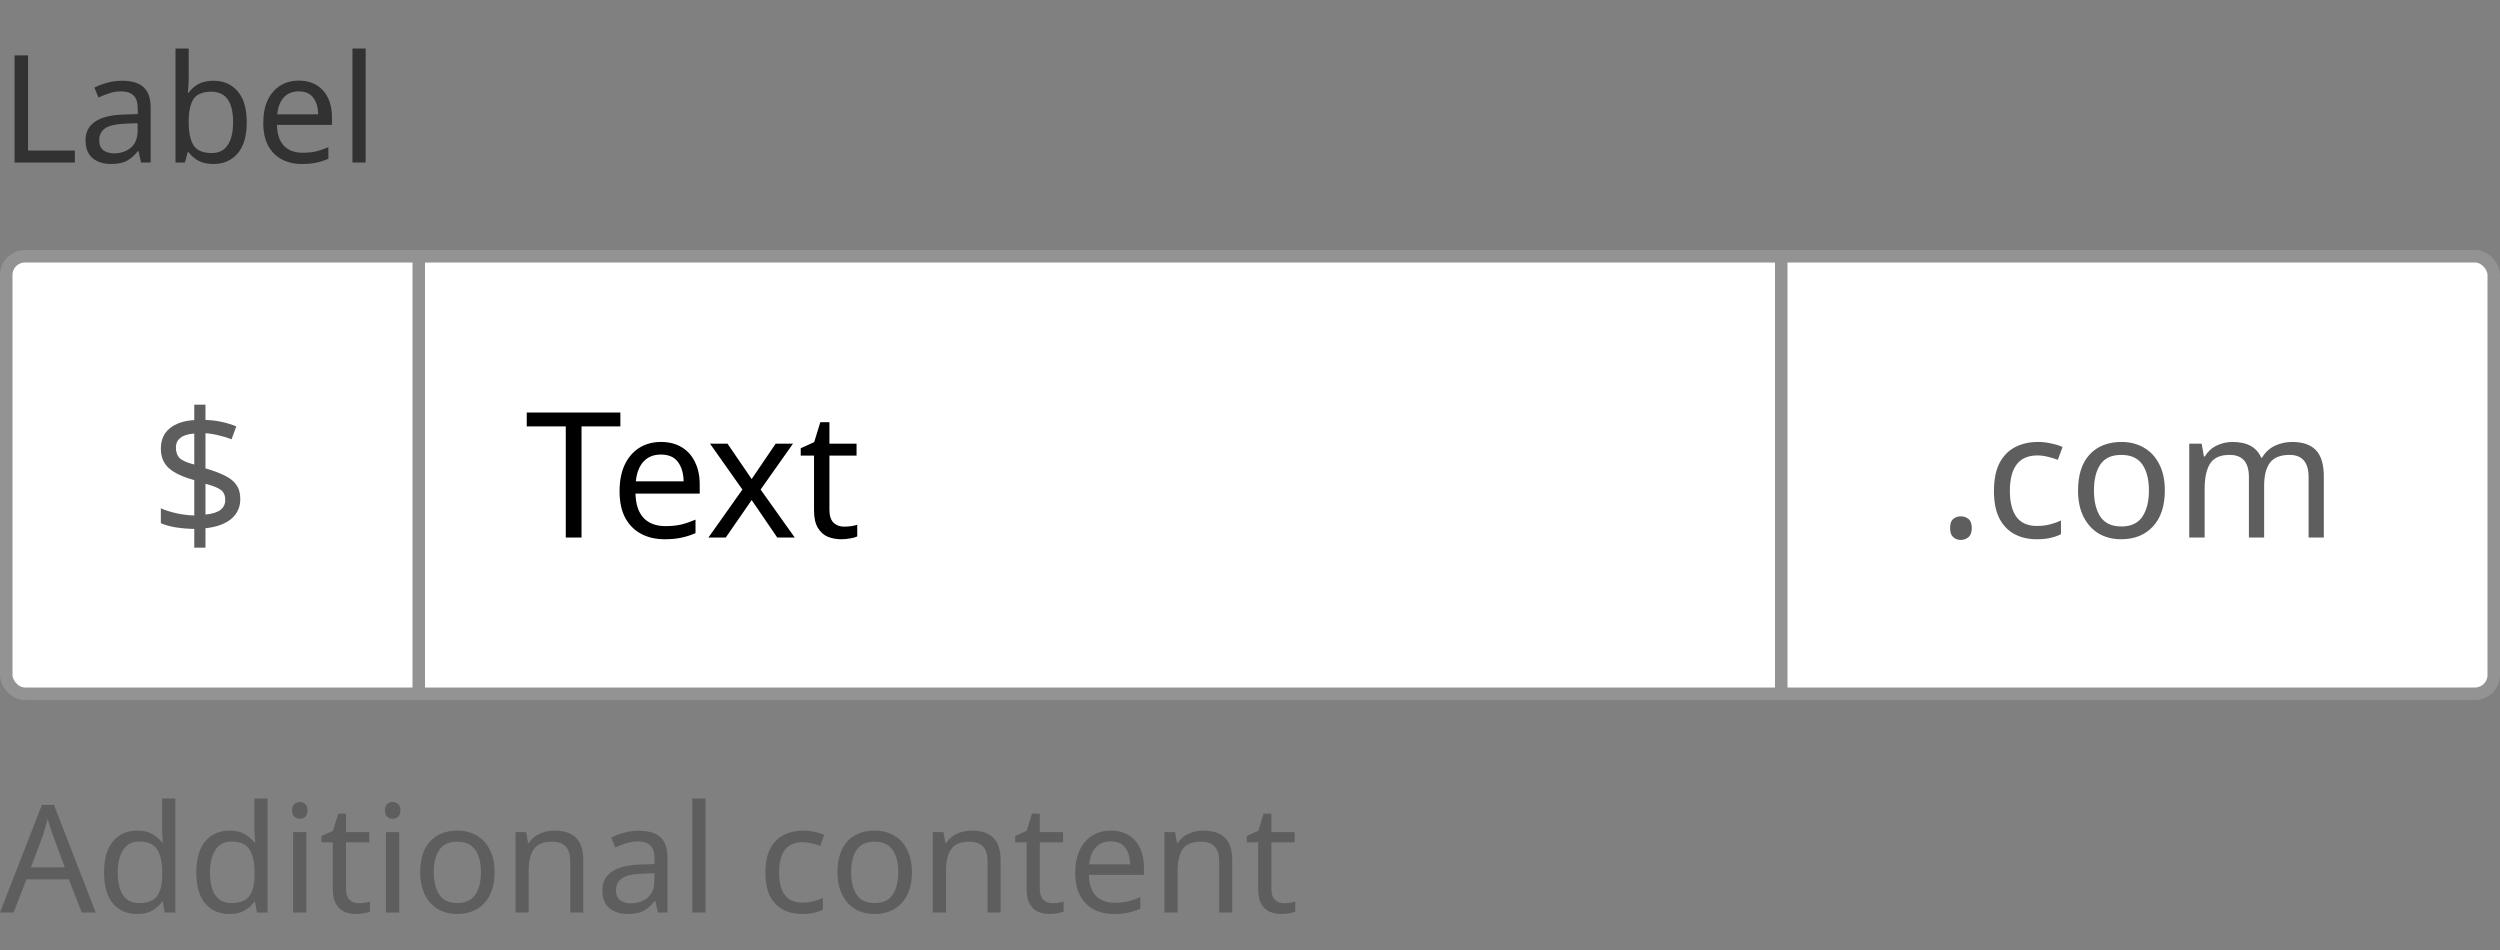 <svg width="200" height="76" viewBox="0 0 200 76" fill="none" xmlns="http://www.w3.org/2000/svg">
<rect x="0" y="0" width="200" height="76" fill="#808080" stroke="none"/>
<path d="M1.164 13V4.432H2.244V12.04H5.988V13H1.164ZM9.749 6.46C10.533 6.46 11.113 6.632 11.489 6.976C11.865 7.32 12.053 7.868 12.053 8.62V13H11.285L11.081 12.088H11.033C10.753 12.44 10.457 12.7 10.145 12.868C9.833 13.036 9.409 13.12 8.873 13.12C8.289 13.12 7.805 12.968 7.421 12.664C7.037 12.352 6.845 11.868 6.845 11.212C6.845 10.572 7.097 10.08 7.601 9.736C8.105 9.384 8.881 9.192 9.929 9.16L11.021 9.124V8.74C11.021 8.204 10.905 7.832 10.673 7.624C10.441 7.416 10.113 7.312 9.689 7.312C9.353 7.312 9.033 7.364 8.729 7.468C8.425 7.564 8.141 7.676 7.877 7.804L7.553 7.012C7.833 6.86 8.165 6.732 8.549 6.628C8.933 6.516 9.333 6.46 9.749 6.46ZM11.009 9.856L10.061 9.892C9.261 9.924 8.705 10.052 8.393 10.276C8.089 10.5 7.937 10.816 7.937 11.224C7.937 11.584 8.045 11.848 8.261 12.016C8.485 12.184 8.769 12.268 9.113 12.268C9.649 12.268 10.097 12.12 10.457 11.824C10.825 11.52 11.009 11.056 11.009 10.432V9.856ZM15.095 3.88V6.1C15.095 6.372 15.088 6.628 15.072 6.868C15.063 7.1 15.052 7.284 15.036 7.42H15.095C15.28 7.148 15.531 6.92 15.851 6.736C16.172 6.552 16.584 6.46 17.087 6.46C17.887 6.46 18.527 6.74 19.008 7.3C19.495 7.852 19.739 8.68 19.739 9.784C19.739 10.888 19.495 11.72 19.008 12.28C18.52 12.84 17.88 13.12 17.087 13.12C16.584 13.12 16.172 13.028 15.851 12.844C15.531 12.66 15.28 12.44 15.095 12.184H15.011L14.796 13H14.04V3.88H15.095ZM16.907 7.336C16.22 7.336 15.743 7.532 15.479 7.924C15.223 8.316 15.095 8.924 15.095 9.748V9.796C15.095 10.588 15.223 11.196 15.479 11.62C15.743 12.036 16.227 12.244 16.931 12.244C17.508 12.244 17.936 12.032 18.215 11.608C18.503 11.184 18.648 10.572 18.648 9.772C18.648 8.148 18.067 7.336 16.907 7.336ZM23.906 6.448C24.45 6.448 24.922 6.568 25.322 6.808C25.722 7.048 26.026 7.388 26.234 7.828C26.45 8.26 26.558 8.768 26.558 9.352V9.988H22.154C22.17 10.716 22.354 11.272 22.706 11.656C23.066 12.032 23.566 12.22 24.206 12.22C24.614 12.22 24.974 12.184 25.286 12.112C25.606 12.032 25.934 11.92 26.27 11.776V12.7C25.942 12.844 25.618 12.948 25.298 13.012C24.978 13.084 24.598 13.12 24.158 13.12C23.542 13.12 23.002 12.996 22.538 12.748C22.074 12.5 21.71 12.132 21.446 11.644C21.19 11.156 21.062 10.552 21.062 9.832C21.062 9.128 21.178 8.524 21.41 8.02C21.65 7.516 21.982 7.128 22.406 6.856C22.838 6.584 23.338 6.448 23.906 6.448ZM23.894 7.312C23.39 7.312 22.99 7.476 22.694 7.804C22.406 8.124 22.234 8.572 22.178 9.148H25.454C25.446 8.604 25.318 8.164 25.07 7.828C24.822 7.484 24.43 7.312 23.894 7.312ZM29.252 13H28.196V3.88H29.252V13Z" fill="#323232"/>
<rect x="0.5" y="20.5" width="199" height="35" rx="1.5" fill="white"/>
<path d="M15.542 43.812V42.314C15.029 42.305 14.529 42.263 14.044 42.188C13.559 42.104 13.167 41.992 12.868 41.852V40.662C13.185 40.811 13.591 40.942 14.086 41.054C14.581 41.166 15.066 41.227 15.542 41.236V38.408C14.618 38.156 13.941 37.839 13.512 37.456C13.083 37.073 12.868 36.551 12.868 35.888C12.868 35.197 13.106 34.656 13.582 34.264C14.067 33.872 14.721 33.653 15.542 33.606V32.374H16.438V33.592C16.933 33.611 17.381 33.667 17.782 33.76C18.193 33.853 18.566 33.97 18.902 34.11L18.524 35.146C18.225 35.025 17.894 34.922 17.53 34.838C17.175 34.745 16.811 34.684 16.438 34.656V37.47C17.054 37.647 17.567 37.839 17.978 38.044C18.389 38.24 18.697 38.487 18.902 38.786C19.117 39.075 19.224 39.453 19.224 39.92C19.224 40.573 18.981 41.105 18.496 41.516C18.011 41.917 17.325 42.165 16.438 42.258V43.812H15.542ZM15.542 37.162V34.684C15.038 34.721 14.665 34.838 14.422 35.034C14.189 35.23 14.072 35.482 14.072 35.79C14.072 36.163 14.175 36.453 14.38 36.658C14.595 36.854 14.982 37.022 15.542 37.162ZM16.438 41.166C16.989 41.11 17.39 40.984 17.642 40.788C17.894 40.583 18.02 40.321 18.02 40.004C18.02 39.649 17.908 39.383 17.684 39.206C17.46 39.029 17.045 38.861 16.438 38.702V41.166Z" fill="#5E5E5E"/>
<rect x="33" y="20" width="1" height="36" fill="#939393"/>
<path d="M46.522 43H45.262V34.11H42.14V33.004H49.63V34.11H46.522V43ZM52.883 35.356C53.518 35.356 54.068 35.496 54.535 35.776C55.002 36.056 55.356 36.453 55.599 36.966C55.851 37.47 55.977 38.063 55.977 38.744V39.486H50.839C50.858 40.335 51.072 40.984 51.483 41.432C51.903 41.871 52.486 42.09 53.233 42.09C53.709 42.09 54.129 42.048 54.493 41.964C54.866 41.871 55.249 41.74 55.641 41.572V42.65C55.258 42.818 54.88 42.939 54.507 43.014C54.134 43.098 53.69 43.14 53.177 43.14C52.458 43.14 51.828 42.995 51.287 42.706C50.746 42.417 50.321 41.987 50.013 41.418C49.714 40.849 49.565 40.144 49.565 39.304C49.565 38.483 49.7 37.778 49.971 37.19C50.251 36.602 50.638 36.149 51.133 35.832C51.637 35.515 52.22 35.356 52.883 35.356ZM52.869 36.364C52.281 36.364 51.814 36.555 51.469 36.938C51.133 37.311 50.932 37.834 50.867 38.506H54.689C54.68 37.871 54.53 37.358 54.241 36.966C53.952 36.565 53.494 36.364 52.869 36.364ZM59.392 39.164L56.802 35.496H58.202L60.134 38.324L62.052 35.496H63.438L60.848 39.164L63.578 43H62.178L60.134 40.004L58.062 43H56.676L59.392 39.164ZM67.53 42.132C67.717 42.132 67.908 42.118 68.104 42.09C68.3 42.062 68.459 42.025 68.58 41.978V42.916C68.449 42.981 68.263 43.033 68.02 43.07C67.777 43.117 67.544 43.14 67.32 43.14C66.928 43.14 66.564 43.075 66.228 42.944C65.901 42.804 65.635 42.566 65.43 42.23C65.225 41.894 65.122 41.423 65.122 40.816V36.448H64.058V35.86L65.136 35.37L65.626 33.774H66.354V35.496H68.524V36.448H66.354V40.788C66.354 41.245 66.461 41.586 66.676 41.81C66.9 42.025 67.185 42.132 67.53 42.132Z" fill="black"/>
<rect x="142" y="20" width="1" height="36" fill="#939393"/>
<path d="M156.008 42.244C156.008 41.899 156.092 41.656 156.26 41.516C156.428 41.376 156.629 41.306 156.862 41.306C157.095 41.306 157.301 41.376 157.478 41.516C157.655 41.656 157.744 41.899 157.744 42.244C157.744 42.58 157.655 42.823 157.478 42.972C157.301 43.121 157.095 43.196 156.862 43.196C156.629 43.196 156.428 43.121 156.26 42.972C156.092 42.823 156.008 42.58 156.008 42.244ZM162.946 43.14C162.274 43.14 161.681 43.005 161.168 42.734C160.655 42.463 160.249 42.043 159.95 41.474C159.661 40.905 159.516 40.177 159.516 39.29C159.516 38.366 159.665 37.615 159.964 37.036C160.272 36.457 160.692 36.033 161.224 35.762C161.756 35.491 162.358 35.356 163.03 35.356C163.403 35.356 163.767 35.398 164.122 35.482C164.486 35.557 164.78 35.65 165.004 35.762L164.626 36.784C164.402 36.7 164.141 36.621 163.842 36.546C163.543 36.471 163.263 36.434 163.002 36.434C161.527 36.434 160.79 37.381 160.79 39.276C160.79 40.181 160.967 40.877 161.322 41.362C161.686 41.838 162.223 42.076 162.932 42.076C163.333 42.076 163.693 42.034 164.01 41.95C164.327 41.866 164.617 41.763 164.878 41.642V42.734C164.626 42.865 164.346 42.963 164.038 43.028C163.739 43.103 163.375 43.14 162.946 43.14ZM173.187 39.234C173.187 40.475 172.869 41.437 172.235 42.118C171.609 42.799 170.76 43.14 169.687 43.14C169.024 43.14 168.431 42.991 167.909 42.692C167.395 42.384 166.989 41.941 166.691 41.362C166.392 40.774 166.243 40.065 166.243 39.234C166.243 37.993 166.551 37.036 167.167 36.364C167.792 35.692 168.646 35.356 169.729 35.356C170.401 35.356 170.998 35.51 171.521 35.818C172.043 36.117 172.449 36.555 172.739 37.134C173.037 37.703 173.187 38.403 173.187 39.234ZM167.517 39.234C167.517 40.121 167.689 40.825 168.035 41.348C168.389 41.861 168.949 42.118 169.715 42.118C170.471 42.118 171.026 41.861 171.381 41.348C171.735 40.825 171.913 40.121 171.913 39.234C171.913 38.347 171.735 37.652 171.381 37.148C171.026 36.644 170.466 36.392 169.701 36.392C168.935 36.392 168.38 36.644 168.035 37.148C167.689 37.652 167.517 38.347 167.517 39.234ZM183.371 35.356C184.221 35.356 184.855 35.575 185.275 36.014C185.695 36.453 185.905 37.153 185.905 38.114V43H184.687V38.17C184.687 36.985 184.179 36.392 183.161 36.392C182.433 36.392 181.911 36.602 181.593 37.022C181.285 37.442 181.131 38.053 181.131 38.856V43H179.913V38.17C179.913 36.985 179.4 36.392 178.373 36.392C177.617 36.392 177.095 36.625 176.805 37.092C176.516 37.559 176.371 38.231 176.371 39.108V43H175.139V35.496H176.133L176.315 36.518H176.385C176.619 36.126 176.931 35.837 177.323 35.65C177.725 35.454 178.149 35.356 178.597 35.356C179.773 35.356 180.539 35.776 180.893 36.616H180.963C181.215 36.187 181.556 35.869 181.985 35.664C182.415 35.459 182.877 35.356 183.371 35.356Z" fill="#5E5E5E"/>
<rect x="0.5" y="20.5" width="199" height="35" rx="1.5" stroke="#939393"/>
<path d="M6.54 73L5.508 70.348H2.112L1.092 73H0L3.348 64.396H4.32L7.656 73H6.54ZM5.184 69.388L4.224 66.796C4.2 66.732 4.16 66.616 4.104 66.448C4.048 66.28 3.992 66.108 3.936 65.932C3.888 65.748 3.848 65.608 3.816 65.512C3.752 65.76 3.684 66.004 3.612 66.244C3.548 66.476 3.492 66.66 3.444 66.796L2.472 69.388H5.184ZM10.964 73.12C10.164 73.12 9.524 72.844 9.044 72.292C8.564 71.732 8.324 70.9 8.324 69.796C8.324 68.692 8.564 67.86 9.044 67.3C9.532 66.732 10.176 66.448 10.976 66.448C11.472 66.448 11.876 66.54 12.188 66.724C12.508 66.908 12.768 67.132 12.968 67.396H13.04C13.024 67.292 13.008 67.14 12.992 66.94C12.976 66.732 12.968 66.568 12.968 66.448V63.88H14.024V73H13.172L13.016 72.136H12.968C12.776 72.408 12.52 72.64 12.2 72.832C11.88 73.024 11.468 73.12 10.964 73.12ZM11.132 72.244C11.812 72.244 12.288 72.06 12.56 71.692C12.84 71.316 12.98 70.752 12.98 70V69.808C12.98 69.008 12.848 68.396 12.584 67.972C12.32 67.54 11.832 67.324 11.12 67.324C10.552 67.324 10.124 67.552 9.836 68.008C9.556 68.456 9.416 69.06 9.416 69.82C9.416 70.588 9.556 71.184 9.836 71.608C10.124 72.032 10.556 72.244 11.132 72.244ZM18.347 73.12C17.547 73.12 16.907 72.844 16.427 72.292C15.947 71.732 15.707 70.9 15.707 69.796C15.707 68.692 15.947 67.86 16.427 67.3C16.915 66.732 17.559 66.448 18.359 66.448C18.855 66.448 19.259 66.54 19.571 66.724C19.891 66.908 20.151 67.132 20.351 67.396H20.423C20.407 67.292 20.391 67.14 20.375 66.94C20.359 66.732 20.351 66.568 20.351 66.448V63.88H21.407V73H20.555L20.399 72.136H20.351C20.159 72.408 19.903 72.64 19.583 72.832C19.263 73.024 18.851 73.12 18.347 73.12ZM18.515 72.244C19.195 72.244 19.671 72.06 19.943 71.692C20.223 71.316 20.363 70.752 20.363 70V69.808C20.363 69.008 20.231 68.396 19.967 67.972C19.703 67.54 19.215 67.324 18.503 67.324C17.935 67.324 17.507 67.552 17.219 68.008C16.939 68.456 16.799 69.06 16.799 69.82C16.799 70.588 16.939 71.184 17.219 71.608C17.507 72.032 17.939 72.244 18.515 72.244ZM23.99 64.156C24.15 64.156 24.29 64.212 24.41 64.324C24.538 64.428 24.602 64.596 24.602 64.828C24.602 65.06 24.538 65.232 24.41 65.344C24.29 65.448 24.15 65.5 23.99 65.5C23.814 65.5 23.666 65.448 23.546 65.344C23.426 65.232 23.366 65.06 23.366 64.828C23.366 64.596 23.426 64.428 23.546 64.324C23.666 64.212 23.814 64.156 23.99 64.156ZM24.506 66.568V73H23.45V66.568H24.506ZM28.691 72.256C28.851 72.256 29.015 72.244 29.183 72.22C29.351 72.196 29.487 72.164 29.591 72.124V72.928C29.479 72.984 29.319 73.028 29.111 73.06C28.903 73.1 28.703 73.12 28.511 73.12C28.175 73.12 27.863 73.064 27.575 72.952C27.295 72.832 27.067 72.628 26.891 72.34C26.715 72.052 26.627 71.648 26.627 71.128V67.384H25.715V66.88L26.639 66.46L27.059 65.092H27.683V66.568H29.543V67.384H27.683V71.104C27.683 71.496 27.775 71.788 27.959 71.98C28.151 72.164 28.395 72.256 28.691 72.256ZM31.419 64.156C31.579 64.156 31.719 64.212 31.839 64.324C31.967 64.428 32.031 64.596 32.031 64.828C32.031 65.06 31.967 65.232 31.839 65.344C31.719 65.448 31.579 65.5 31.419 65.5C31.243 65.5 31.095 65.448 30.975 65.344C30.855 65.232 30.795 65.06 30.795 64.828C30.795 64.596 30.855 64.428 30.975 64.324C31.095 64.212 31.243 64.156 31.419 64.156ZM31.935 66.568V73H30.879V66.568H31.935ZM39.565 69.772C39.565 70.836 39.293 71.66 38.749 72.244C38.213 72.828 37.485 73.12 36.565 73.12C35.997 73.12 35.489 72.992 35.041 72.736C34.601 72.472 34.253 72.092 33.997 71.596C33.741 71.092 33.613 70.484 33.613 69.772C33.613 68.708 33.877 67.888 34.405 67.312C34.941 66.736 35.673 66.448 36.601 66.448C37.177 66.448 37.689 66.58 38.137 66.844C38.585 67.1 38.933 67.476 39.181 67.972C39.437 68.46 39.565 69.06 39.565 69.772ZM34.705 69.772C34.705 70.532 34.853 71.136 35.149 71.584C35.453 72.024 35.933 72.244 36.589 72.244C37.237 72.244 37.713 72.024 38.017 71.584C38.321 71.136 38.473 70.532 38.473 69.772C38.473 69.012 38.321 68.416 38.017 67.984C37.713 67.552 37.233 67.336 36.577 67.336C35.921 67.336 35.445 67.552 35.149 67.984C34.853 68.416 34.705 69.012 34.705 69.772ZM44.335 66.448C45.103 66.448 45.683 66.636 46.075 67.012C46.467 67.388 46.663 67.988 46.663 68.812V73H45.619V68.884C45.619 67.852 45.139 67.336 44.179 67.336C43.467 67.336 42.975 67.536 42.703 67.936C42.431 68.336 42.295 68.912 42.295 69.664V73H41.239V66.568H42.091L42.247 67.444H42.307C42.515 67.108 42.803 66.86 43.171 66.7C43.539 66.532 43.927 66.448 44.335 66.448ZM51.093 66.46C51.877 66.46 52.457 66.632 52.833 66.976C53.209 67.32 53.397 67.868 53.397 68.62V73H52.629L52.425 72.088H52.377C52.097 72.44 51.801 72.7 51.489 72.868C51.177 73.036 50.753 73.12 50.217 73.12C49.633 73.12 49.149 72.968 48.765 72.664C48.381 72.352 48.189 71.868 48.189 71.212C48.189 70.572 48.441 70.08 48.945 69.736C49.449 69.384 50.225 69.192 51.273 69.16L52.365 69.124V68.74C52.365 68.204 52.249 67.832 52.017 67.624C51.785 67.416 51.457 67.312 51.033 67.312C50.697 67.312 50.377 67.364 50.073 67.468C49.769 67.564 49.485 67.676 49.221 67.804L48.897 67.012C49.177 66.86 49.509 66.732 49.893 66.628C50.277 66.516 50.677 66.46 51.093 66.46ZM52.353 69.856L51.405 69.892C50.605 69.924 50.049 70.052 49.737 70.276C49.433 70.5 49.281 70.816 49.281 71.224C49.281 71.584 49.389 71.848 49.605 72.016C49.829 72.184 50.113 72.268 50.457 72.268C50.993 72.268 51.441 72.12 51.801 71.824C52.169 71.52 52.353 71.056 52.353 70.432V69.856ZM56.439 73H55.383V63.88H56.439V73ZM64.174 73.12C63.598 73.12 63.09 73.004 62.65 72.772C62.21 72.54 61.862 72.18 61.606 71.692C61.358 71.204 61.234 70.58 61.234 69.82C61.234 69.028 61.362 68.384 61.618 67.888C61.882 67.392 62.242 67.028 62.698 66.796C63.154 66.564 63.67 66.448 64.246 66.448C64.566 66.448 64.878 66.484 65.182 66.556C65.494 66.62 65.746 66.7 65.938 66.796L65.614 67.672C65.422 67.6 65.198 67.532 64.942 67.468C64.686 67.404 64.446 67.372 64.222 67.372C62.958 67.372 62.326 68.184 62.326 69.808C62.326 70.584 62.478 71.18 62.782 71.596C63.094 72.004 63.554 72.208 64.162 72.208C64.506 72.208 64.814 72.172 65.086 72.1C65.358 72.028 65.606 71.94 65.83 71.836V72.772C65.614 72.884 65.374 72.968 65.11 73.024C64.854 73.088 64.542 73.12 64.174 73.12ZM72.952 69.772C72.952 70.836 72.68 71.66 72.136 72.244C71.6 72.828 70.872 73.12 69.952 73.12C69.384 73.12 68.876 72.992 68.428 72.736C67.988 72.472 67.64 72.092 67.384 71.596C67.128 71.092 67 70.484 67 69.772C67 68.708 67.264 67.888 67.792 67.312C68.328 66.736 69.06 66.448 69.988 66.448C70.564 66.448 71.076 66.58 71.524 66.844C71.972 67.1 72.32 67.476 72.568 67.972C72.824 68.46 72.952 69.06 72.952 69.772ZM68.092 69.772C68.092 70.532 68.24 71.136 68.536 71.584C68.84 72.024 69.32 72.244 69.976 72.244C70.624 72.244 71.1 72.024 71.404 71.584C71.708 71.136 71.86 70.532 71.86 69.772C71.86 69.012 71.708 68.416 71.404 67.984C71.1 67.552 70.62 67.336 69.964 67.336C69.308 67.336 68.832 67.552 68.536 67.984C68.24 68.416 68.092 69.012 68.092 69.772ZM77.722 66.448C78.49 66.448 79.07 66.636 79.462 67.012C79.853 67.388 80.049 67.988 80.049 68.812V73H79.005V68.884C79.005 67.852 78.525 67.336 77.566 67.336C76.853 67.336 76.362 67.536 76.09 67.936C75.817 68.336 75.681 68.912 75.681 69.664V73H74.626V66.568H75.478L75.633 67.444H75.694C75.901 67.108 76.189 66.86 76.558 66.7C76.925 66.532 77.314 66.448 77.722 66.448ZM84.191 72.256C84.351 72.256 84.515 72.244 84.683 72.22C84.851 72.196 84.987 72.164 85.091 72.124V72.928C84.979 72.984 84.819 73.028 84.611 73.06C84.403 73.1 84.203 73.12 84.011 73.12C83.675 73.12 83.363 73.064 83.075 72.952C82.795 72.832 82.567 72.628 82.391 72.34C82.215 72.052 82.127 71.648 82.127 71.128V67.384H81.215V66.88L82.139 66.46L82.559 65.092H83.183V66.568H85.043V67.384H83.183V71.104C83.183 71.496 83.275 71.788 83.459 71.98C83.651 72.164 83.895 72.256 84.191 72.256ZM88.863 66.448C89.407 66.448 89.879 66.568 90.279 66.808C90.679 67.048 90.983 67.388 91.191 67.828C91.407 68.26 91.515 68.768 91.515 69.352V69.988H87.111C87.127 70.716 87.311 71.272 87.663 71.656C88.023 72.032 88.523 72.22 89.163 72.22C89.571 72.22 89.931 72.184 90.243 72.112C90.563 72.032 90.891 71.92 91.227 71.776V72.7C90.899 72.844 90.575 72.948 90.255 73.012C89.935 73.084 89.555 73.12 89.115 73.12C88.499 73.12 87.959 72.996 87.495 72.748C87.031 72.5 86.667 72.132 86.403 71.644C86.147 71.156 86.019 70.552 86.019 69.832C86.019 69.128 86.135 68.524 86.367 68.02C86.607 67.516 86.939 67.128 87.363 66.856C87.795 66.584 88.295 66.448 88.863 66.448ZM88.851 67.312C88.347 67.312 87.947 67.476 87.651 67.804C87.363 68.124 87.191 68.572 87.135 69.148H90.411C90.403 68.604 90.275 68.164 90.027 67.828C89.779 67.484 89.387 67.312 88.851 67.312ZM96.249 66.448C97.017 66.448 97.597 66.636 97.989 67.012C98.381 67.388 98.577 67.988 98.577 68.812V73H97.533V68.884C97.533 67.852 97.053 67.336 96.093 67.336C95.381 67.336 94.889 67.536 94.617 67.936C94.345 68.336 94.209 68.912 94.209 69.664V73H93.153V66.568H94.005L94.161 67.444H94.221C94.429 67.108 94.717 66.86 95.085 66.7C95.453 66.532 95.841 66.448 96.249 66.448ZM102.719 72.256C102.879 72.256 103.043 72.244 103.211 72.22C103.379 72.196 103.515 72.164 103.619 72.124V72.928C103.507 72.984 103.347 73.028 103.139 73.06C102.931 73.1 102.731 73.12 102.539 73.12C102.203 73.12 101.891 73.064 101.603 72.952C101.323 72.832 101.095 72.628 100.919 72.34C100.743 72.052 100.655 71.648 100.655 71.128V67.384H99.743V66.88L100.667 66.46L101.087 65.092H101.711V66.568H103.571V67.384H101.711V71.104C101.711 71.496 101.803 71.788 101.987 71.98C102.179 72.164 102.423 72.256 102.719 72.256Z" fill="#5E5E5E"/>
</svg>
